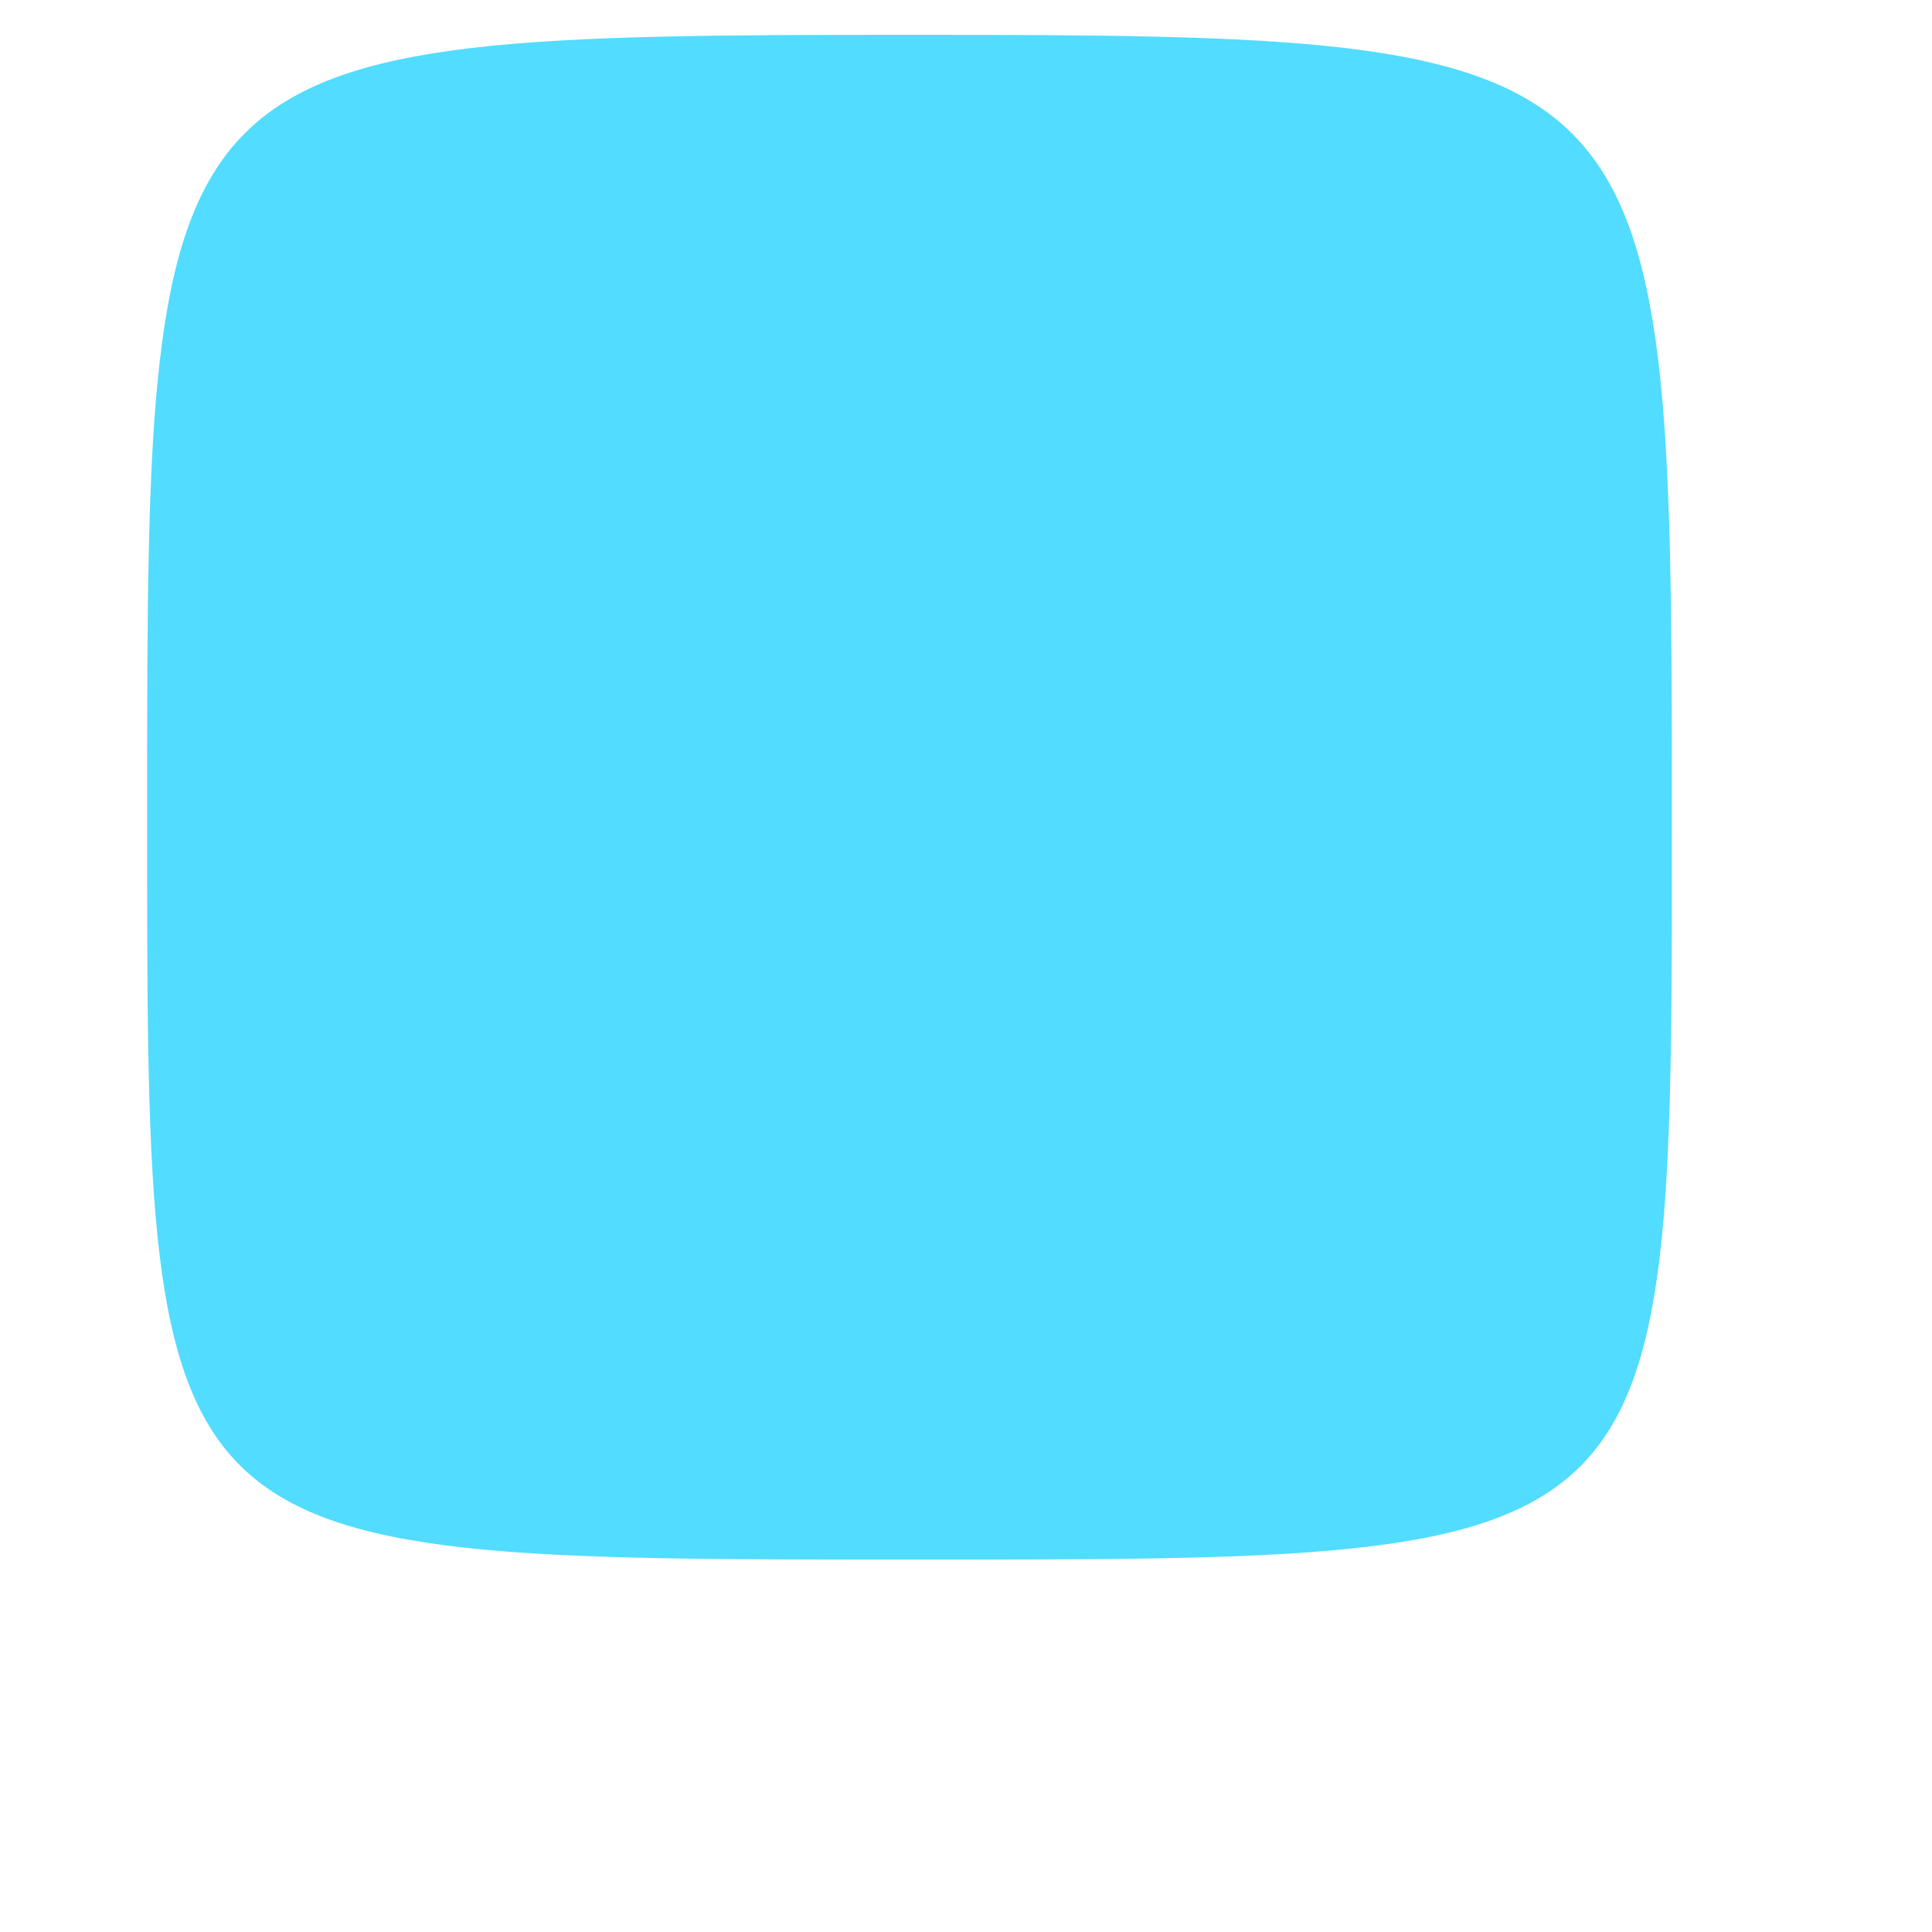 <?xml version="1.0" encoding="UTF-8" standalone="no"?>
<!-- Created with Inkscape (http://www.inkscape.org/) -->

<svg xmlns:dc="http://purl.org/dc/elements/1.1/" xmlns:cc="http://creativecommons.org/ns#" xmlns:rdf="http://www.w3.org/1999/02/22-rdf-syntax-ns#" xmlns:svg="http://www.w3.org/2000/svg" xmlns="http://www.w3.org/2000/svg" xmlns:sodipodi="http://sodipodi.sourceforge.net/DTD/sodipodi-0.dtd" xmlns:inkscape="http://www.inkscape.org/namespaces/inkscape" width="40" height="40" viewBox="0 0 40 40" version="1.1" id="svg8" inkscape:version="0.92.3 (2405546, 2018-03-11)" sodipodi:docname="map.svg">
  <defs id="defs2" />
  <sodipodi:namedview id="base" pagecolor="#ffffff" bordercolor="#666666" borderopacity="1.0" inkscape:pageopacity="0.0" inkscape:pageshadow="2" inkscape:zoom="11.2" inkscape:cx="9.7267087" inkscape:cy="24.052837" inkscape:document-units="px" inkscape:current-layer="svg8" showgrid="false" units="px" inkscape:window-width="1920" inkscape:window-height="1027" inkscape:window-x="0" inkscape:window-y="0" inkscape:window-maximized="1" />
  <path style="opacity:1;fill:#00ccff;fill-opacity:0.676;stroke:none;stroke-width:4;stroke-linecap:round;stroke-linejoin:round;stroke-miterlimit:4;stroke-dasharray:none;stroke-dashoffset:0;stroke-opacity:1" d="M 34.613,16.505 C 34.613,18.487 34.617,20.219 34.593,21.734 C 34.568,23.25 34.516,24.547 34.403,25.659 C 34.289,26.77 34.115,27.695 33.848,28.465 C 33.582,29.235 33.222,29.85 32.736,30.341 C 32.251,30.832 31.641,31.2 30.873,31.474 C 30.104,31.749 29.179,31.931 28.063,32.052 C 26.947,32.172 25.641,32.232 24.113,32.261 C 22.585,32.29 20.834,32.289 18.829,32.289 C 16.832,32.289 15.088,32.289 13.564,32.258 C 12.04,32.227 10.737,32.166 9.623,32.043 C 8.508,31.92 7.583,31.735 6.814,31.458 C 6.045,31.18 5.433,30.811 4.946,30.317 C 4.459,29.824 4.096,29.208 3.827,28.437 C 3.557,27.667 3.381,26.742 3.265,25.632 C 3.149,24.522 3.095,23.227 3.069,21.716 C 3.043,20.205 3.046,18.479 3.046,16.505 C 3.046,14.555 3.048,12.846 3.082,11.348 C 3.116,9.85 3.181,8.564 3.31,7.458 C 3.438,6.353 3.628,5.429 3.91,4.656 C 4.193,3.884 4.567,3.263 5.064,2.764 C 5.561,2.265 6.181,1.888 6.953,1.603 C 7.725,1.318 8.649,1.125 9.756,0.994 C 10.863,0.864 12.152,0.795 13.655,0.76 C 15.157,0.724 16.872,0.721 18.829,0.721 C 20.771,0.721 22.474,0.724 23.968,0.76 C 25.462,0.795 26.746,0.864 27.85,0.994 C 28.954,1.125 29.878,1.318 30.651,1.603 C 31.424,1.888 32.046,2.265 32.547,2.764 C 33.048,3.263 33.428,3.884 33.715,4.656 C 34.003,5.429 34.199,6.353 34.332,7.458 C 34.465,8.564 34.535,9.85 34.572,11.348 C 34.609,12.846 34.613,14.555 34.613,16.505 Z" id="outline" inkscape:connector-curvature="0" sodipodi:nodetypes="sssssssssssssssssssssssssssssssss" />
</svg>
